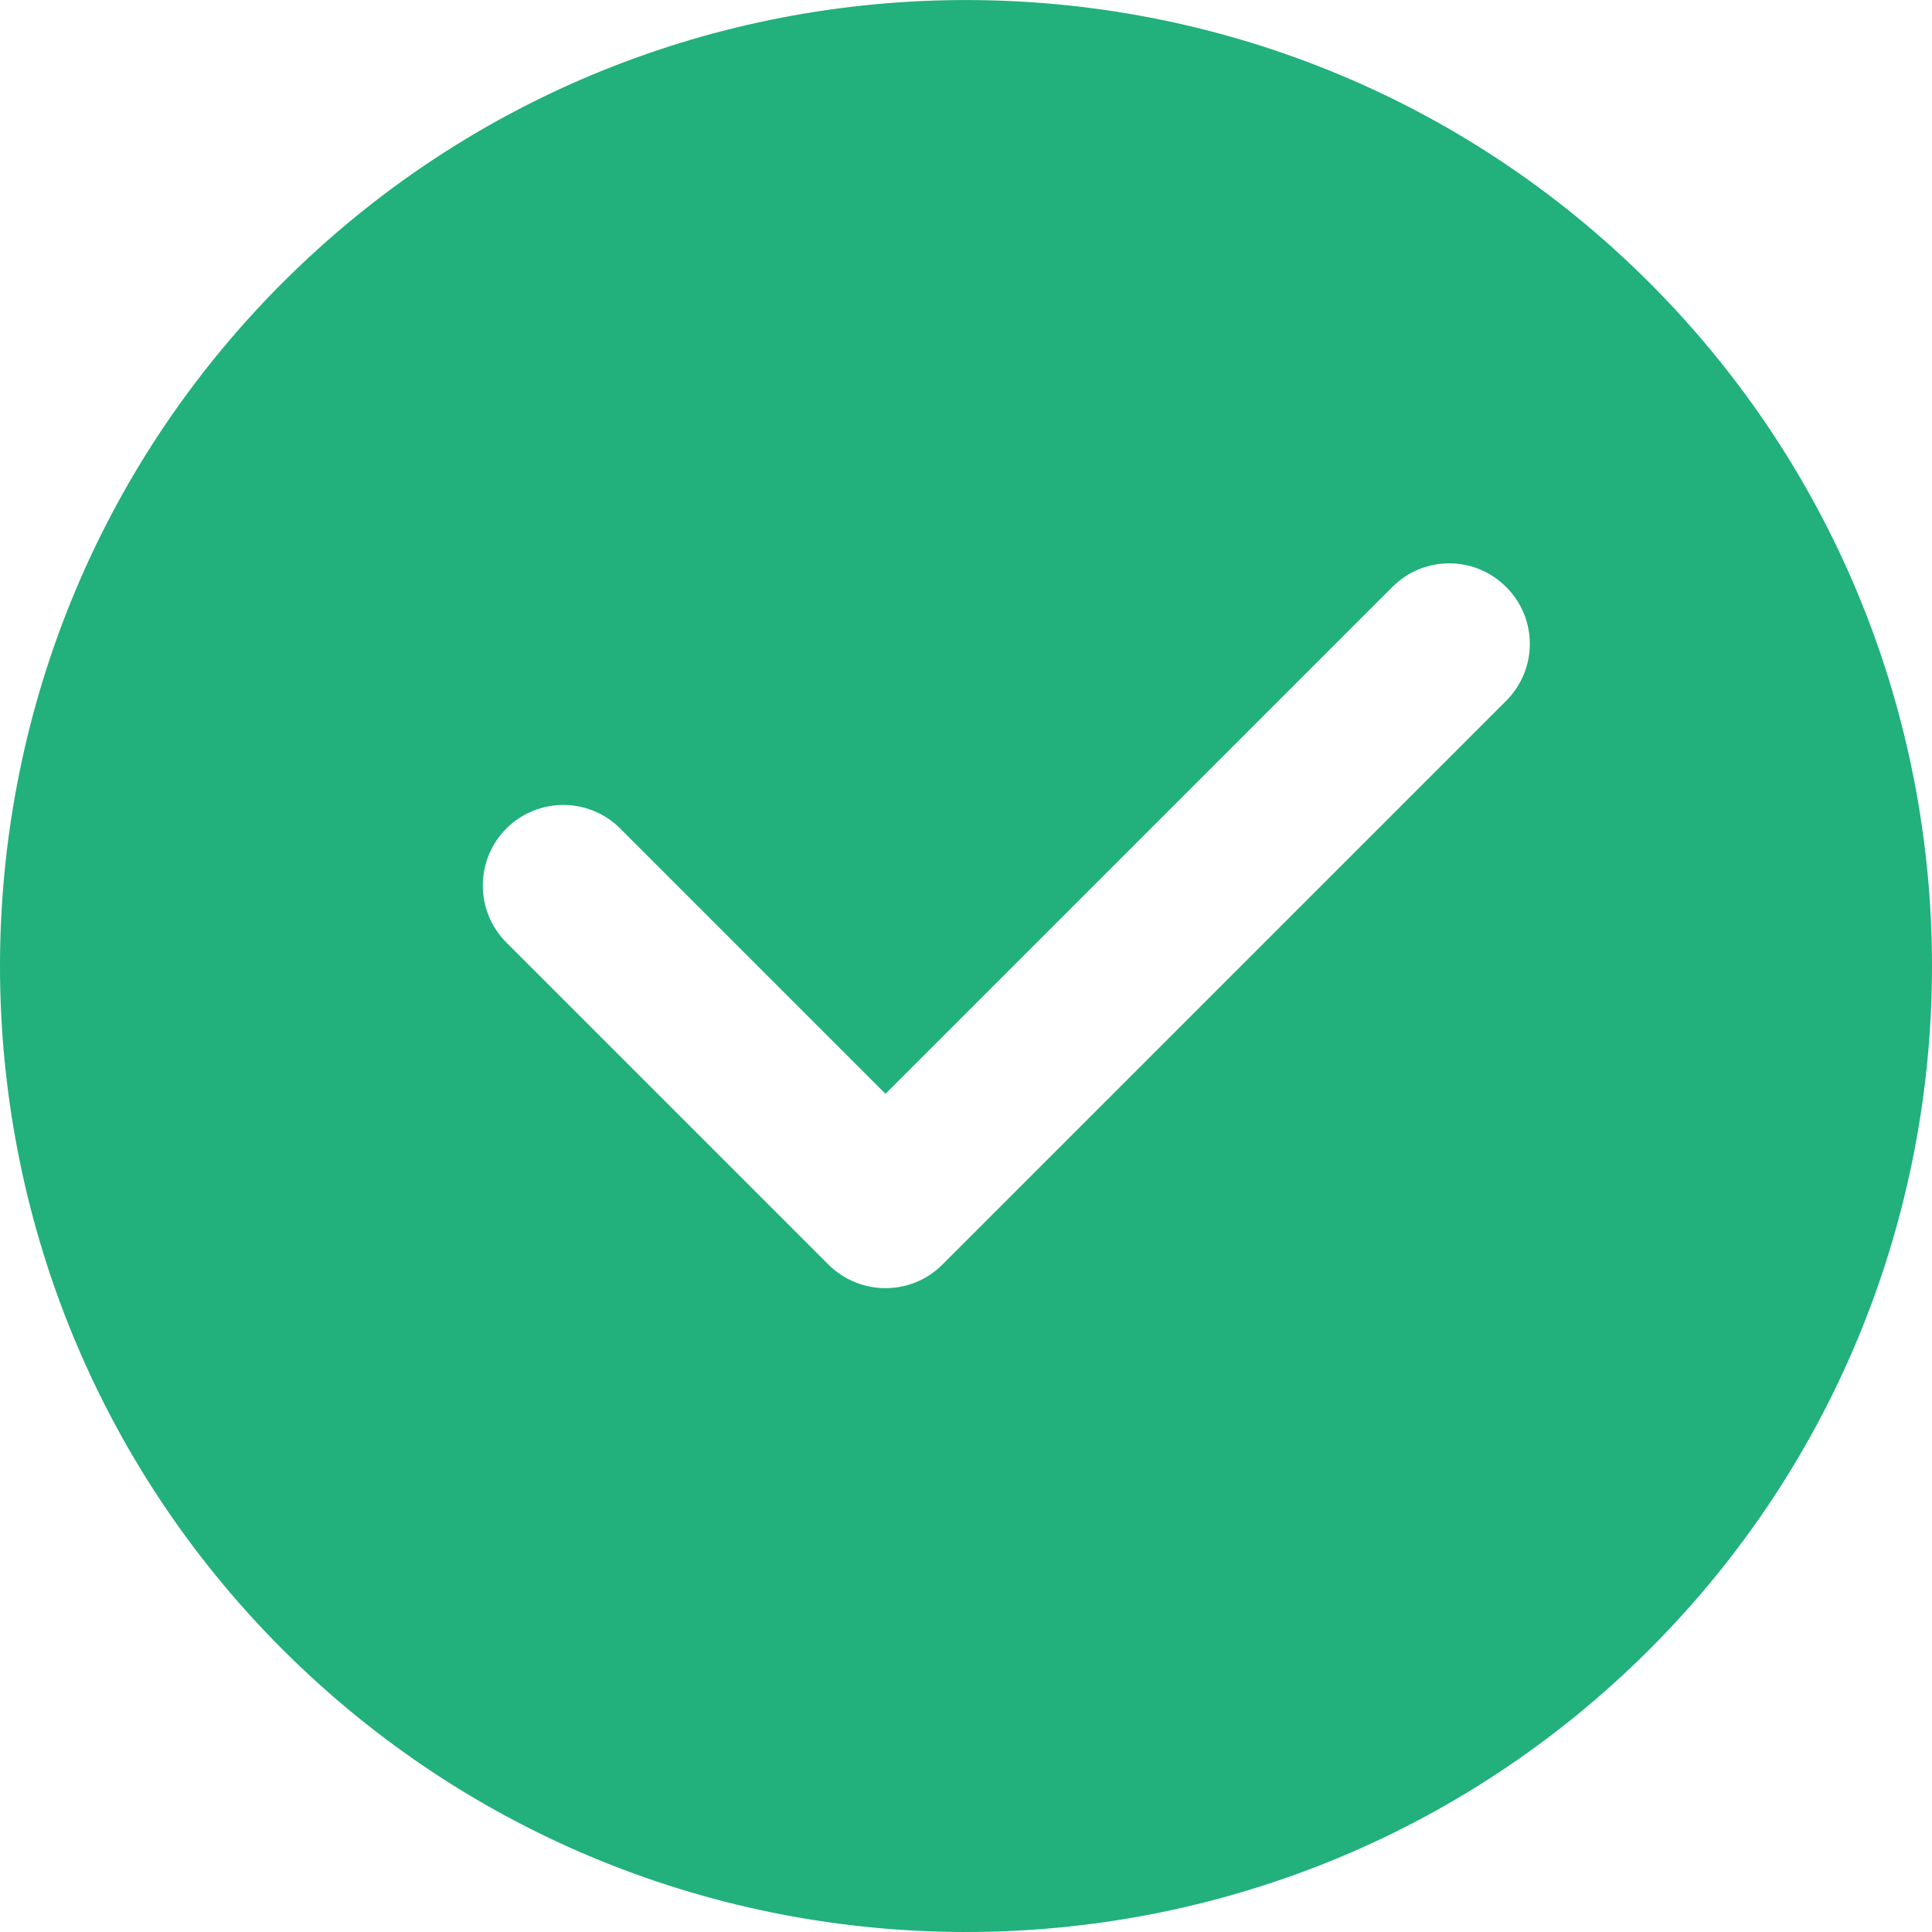 <svg width="12" height="12" viewBox="0 0 12 12" fill="none" xmlns="http://www.w3.org/2000/svg">
<g clip-path="url(#clip0_47_1282)">
<path d="M10.245 1.756C7.904 -0.585 4.096 -0.585 1.755 1.756C-0.585 4.096 -0.585 7.905 1.755 10.245C2.926 11.415 4.463 12 6 12C7.537 12 9.074 11.415 10.245 10.245C12.585 7.905 12.585 4.096 10.245 1.756ZM9.355 4.353L5.853 7.855C5.756 7.952 5.628 8.001 5.5 8.001C5.372 8.001 5.244 7.952 5.146 7.855L3.145 5.854C2.95 5.658 2.95 5.342 3.145 5.146C3.341 4.951 3.657 4.951 3.852 5.146L5.5 6.794L8.648 3.646C8.843 3.45 9.16 3.45 9.355 3.646C9.551 3.841 9.551 4.157 9.355 4.353Z" fill="#22B07D"/>
</g>
<defs>
<clipPath id="clip0_47_1282">
<rect width="12" height="12" fill="white"/>
</clipPath>
</defs>
</svg>
